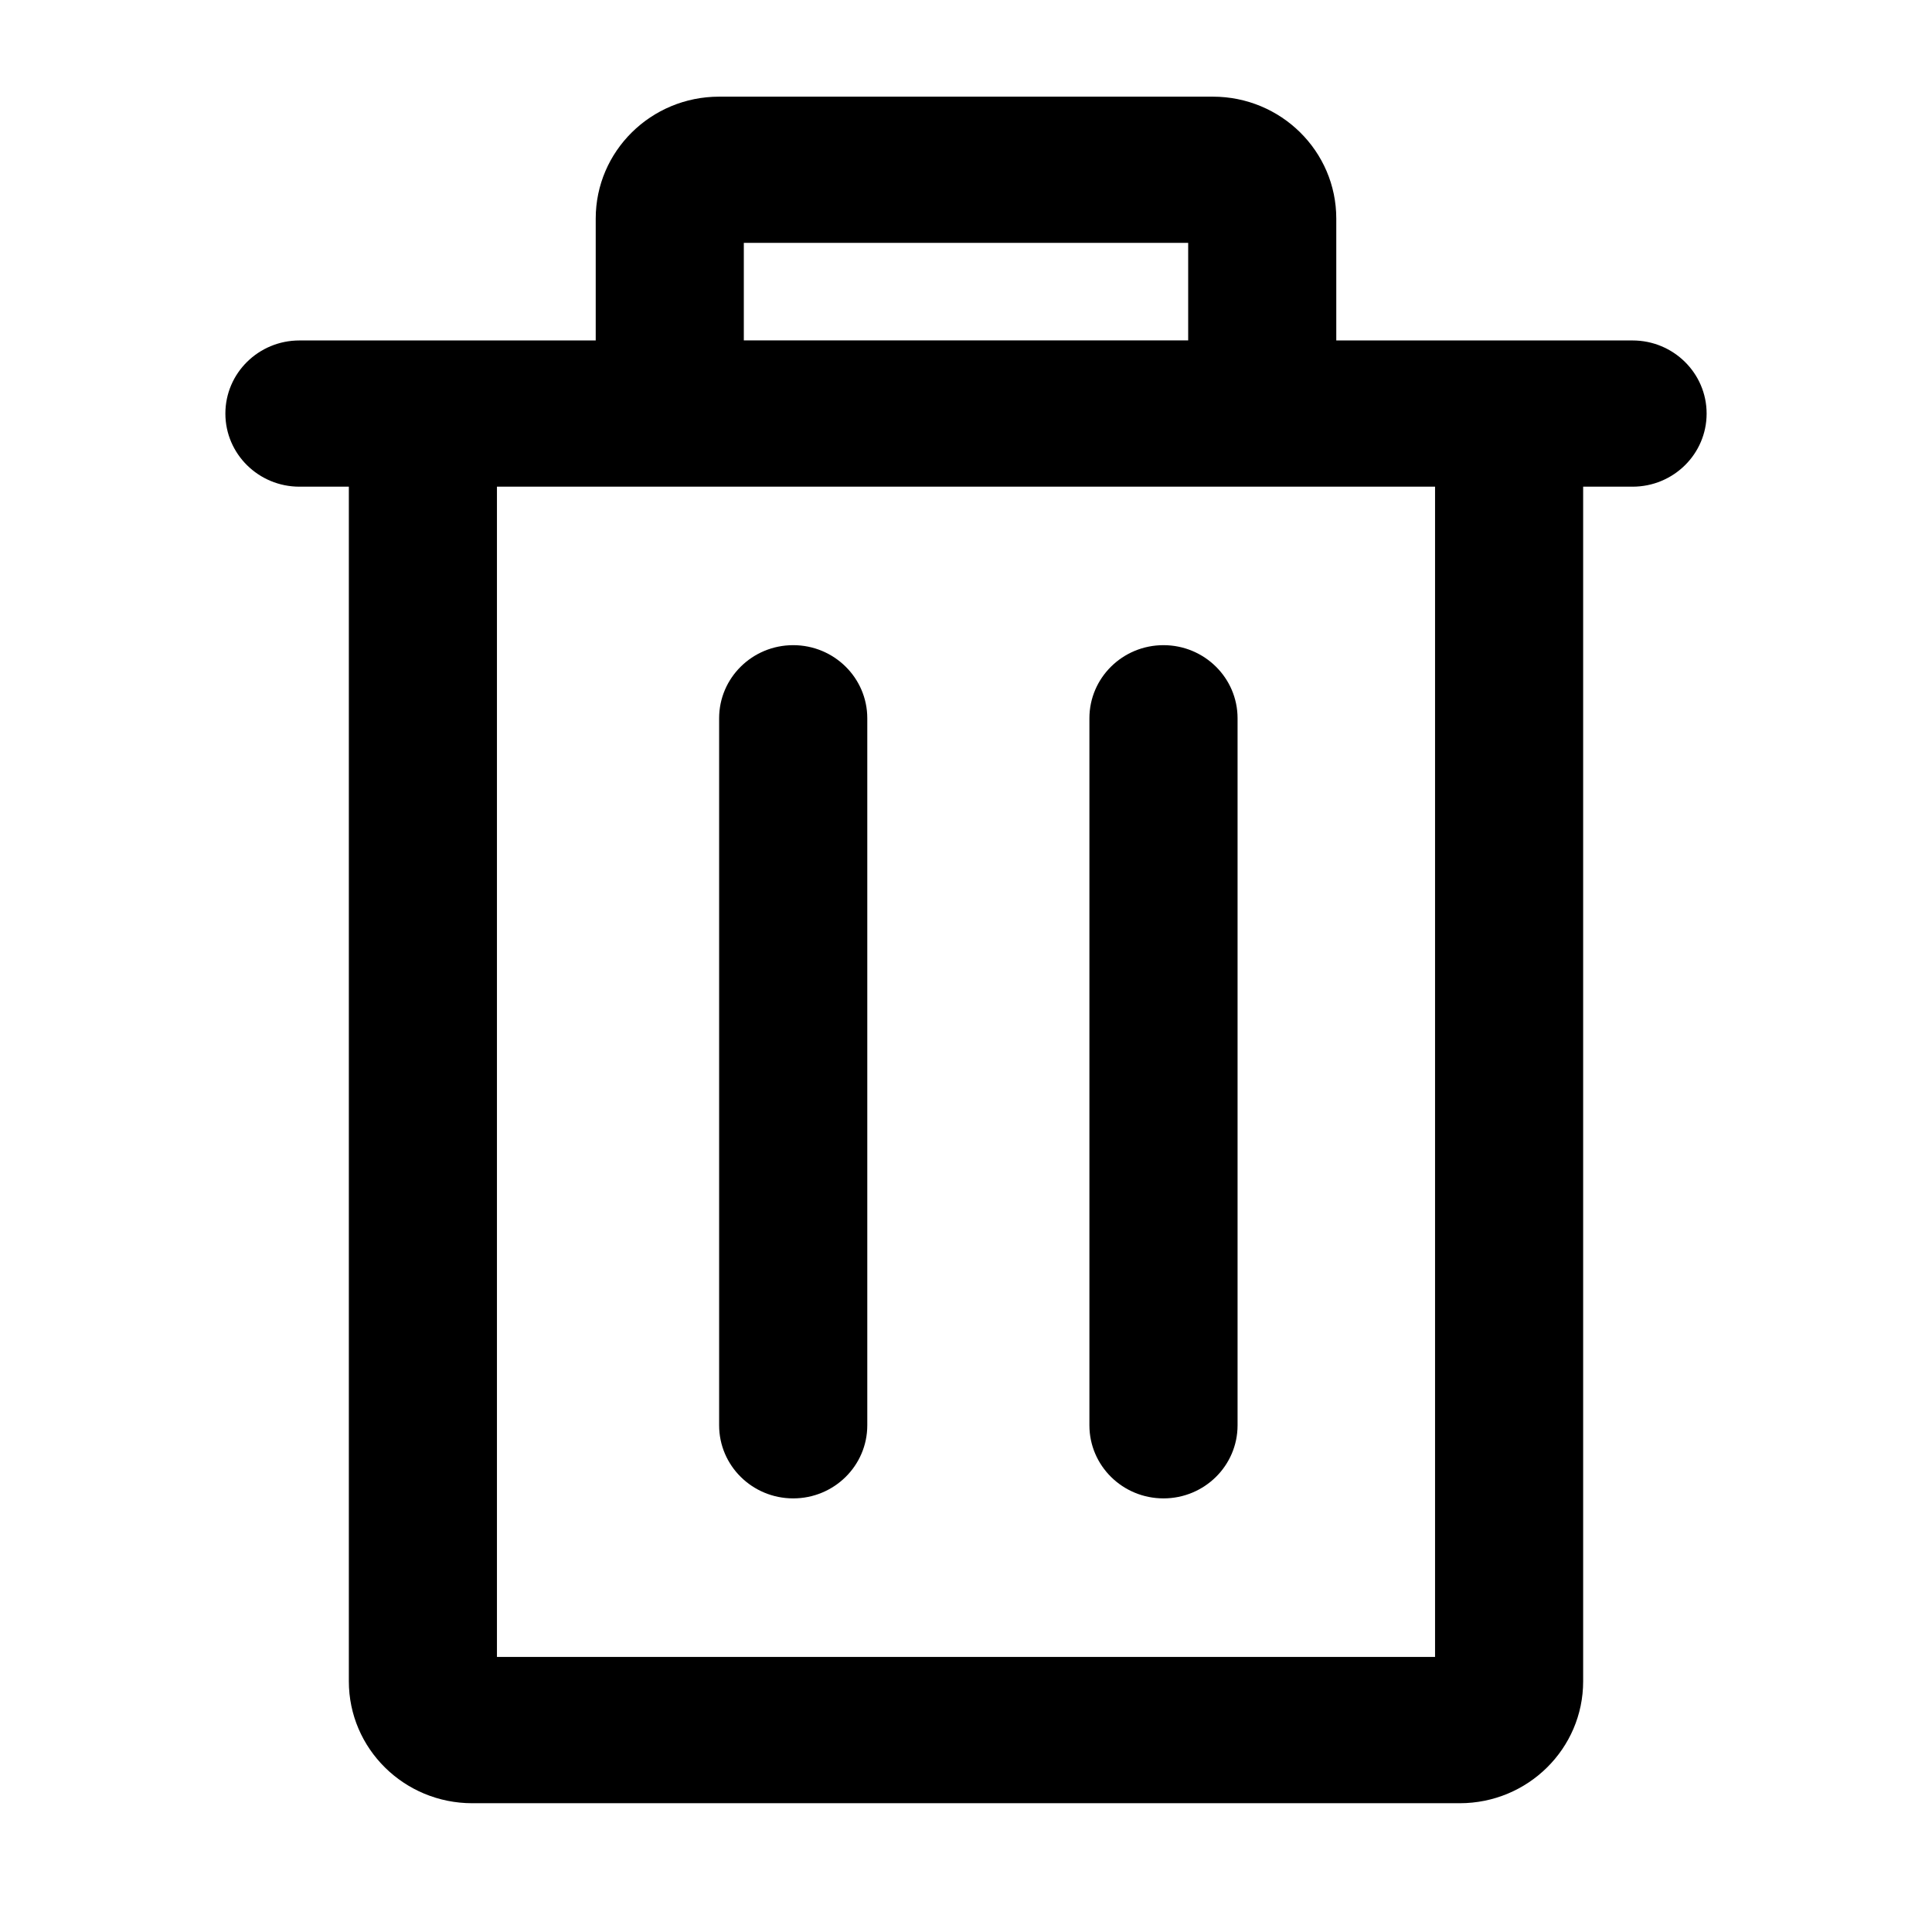 <!-- Generated by IcoMoon.io -->
<svg version="1.1" xmlns="http://www.w3.org/2000/svg" width="32" height="32" viewBox="0 0 32 32">
<title>delete</title>
<path d="M26.222 8.061c0 0 0 19.787 0 19.787 0 1.115-0.915 2.019-2.044 2.019 0 0-16.356 0-16.356 0-1.129 0-2.044-0.904-2.044-2.019 0 0 0-19.787 0-19.787s-0.818 0-0.818 0c-0.677 0-1.227-0.542-1.227-1.211s0.549-1.211 1.227-1.211c0 0 4.907 0 4.907 0s0-2.019 0-2.019c0-1.115 0.915-2.019 2.044-2.019 0 0 8.178 0 8.178 0 1.129 0 2.044 0.904 2.044 2.019 0 0 0 2.019 0 2.019s4.907 0 4.907 0c0.677 0 1.227 0.542 1.227 1.211s-0.549 1.211-1.227 1.211c0 0-0.818 0-0.818 0zM8.231 8.061c0 0 0 19.383 0 19.383s15.538 0 15.538 0c0 0 0-19.383 0-19.383s-15.538 0-15.538 0zM19.271 10.686c0.677 0 1.227 0.542 1.227 1.211 0 0 0 11.71 0 11.71 0 0.669-0.549 1.211-1.227 1.211s-1.227-0.542-1.227-1.211c0 0 0-11.71 0-11.71 0-0.669 0.549-1.211 1.227-1.211zM13.138 10.686c0.677 0 1.227 0.542 1.227 1.211 0 0 0 11.71 0 11.71 0 0.669-0.549 1.211-1.227 1.211s-1.227-0.542-1.227-1.211c0 0 0-11.71 0-11.71 0-0.669 0.549-1.211 1.227-1.211zM12.32 5.638c0 0 7.36 0 7.36 0s0-1.615 0-1.615c0 0-7.36 0-7.36 0s0 1.615 0 1.615z"></path>
</svg>
